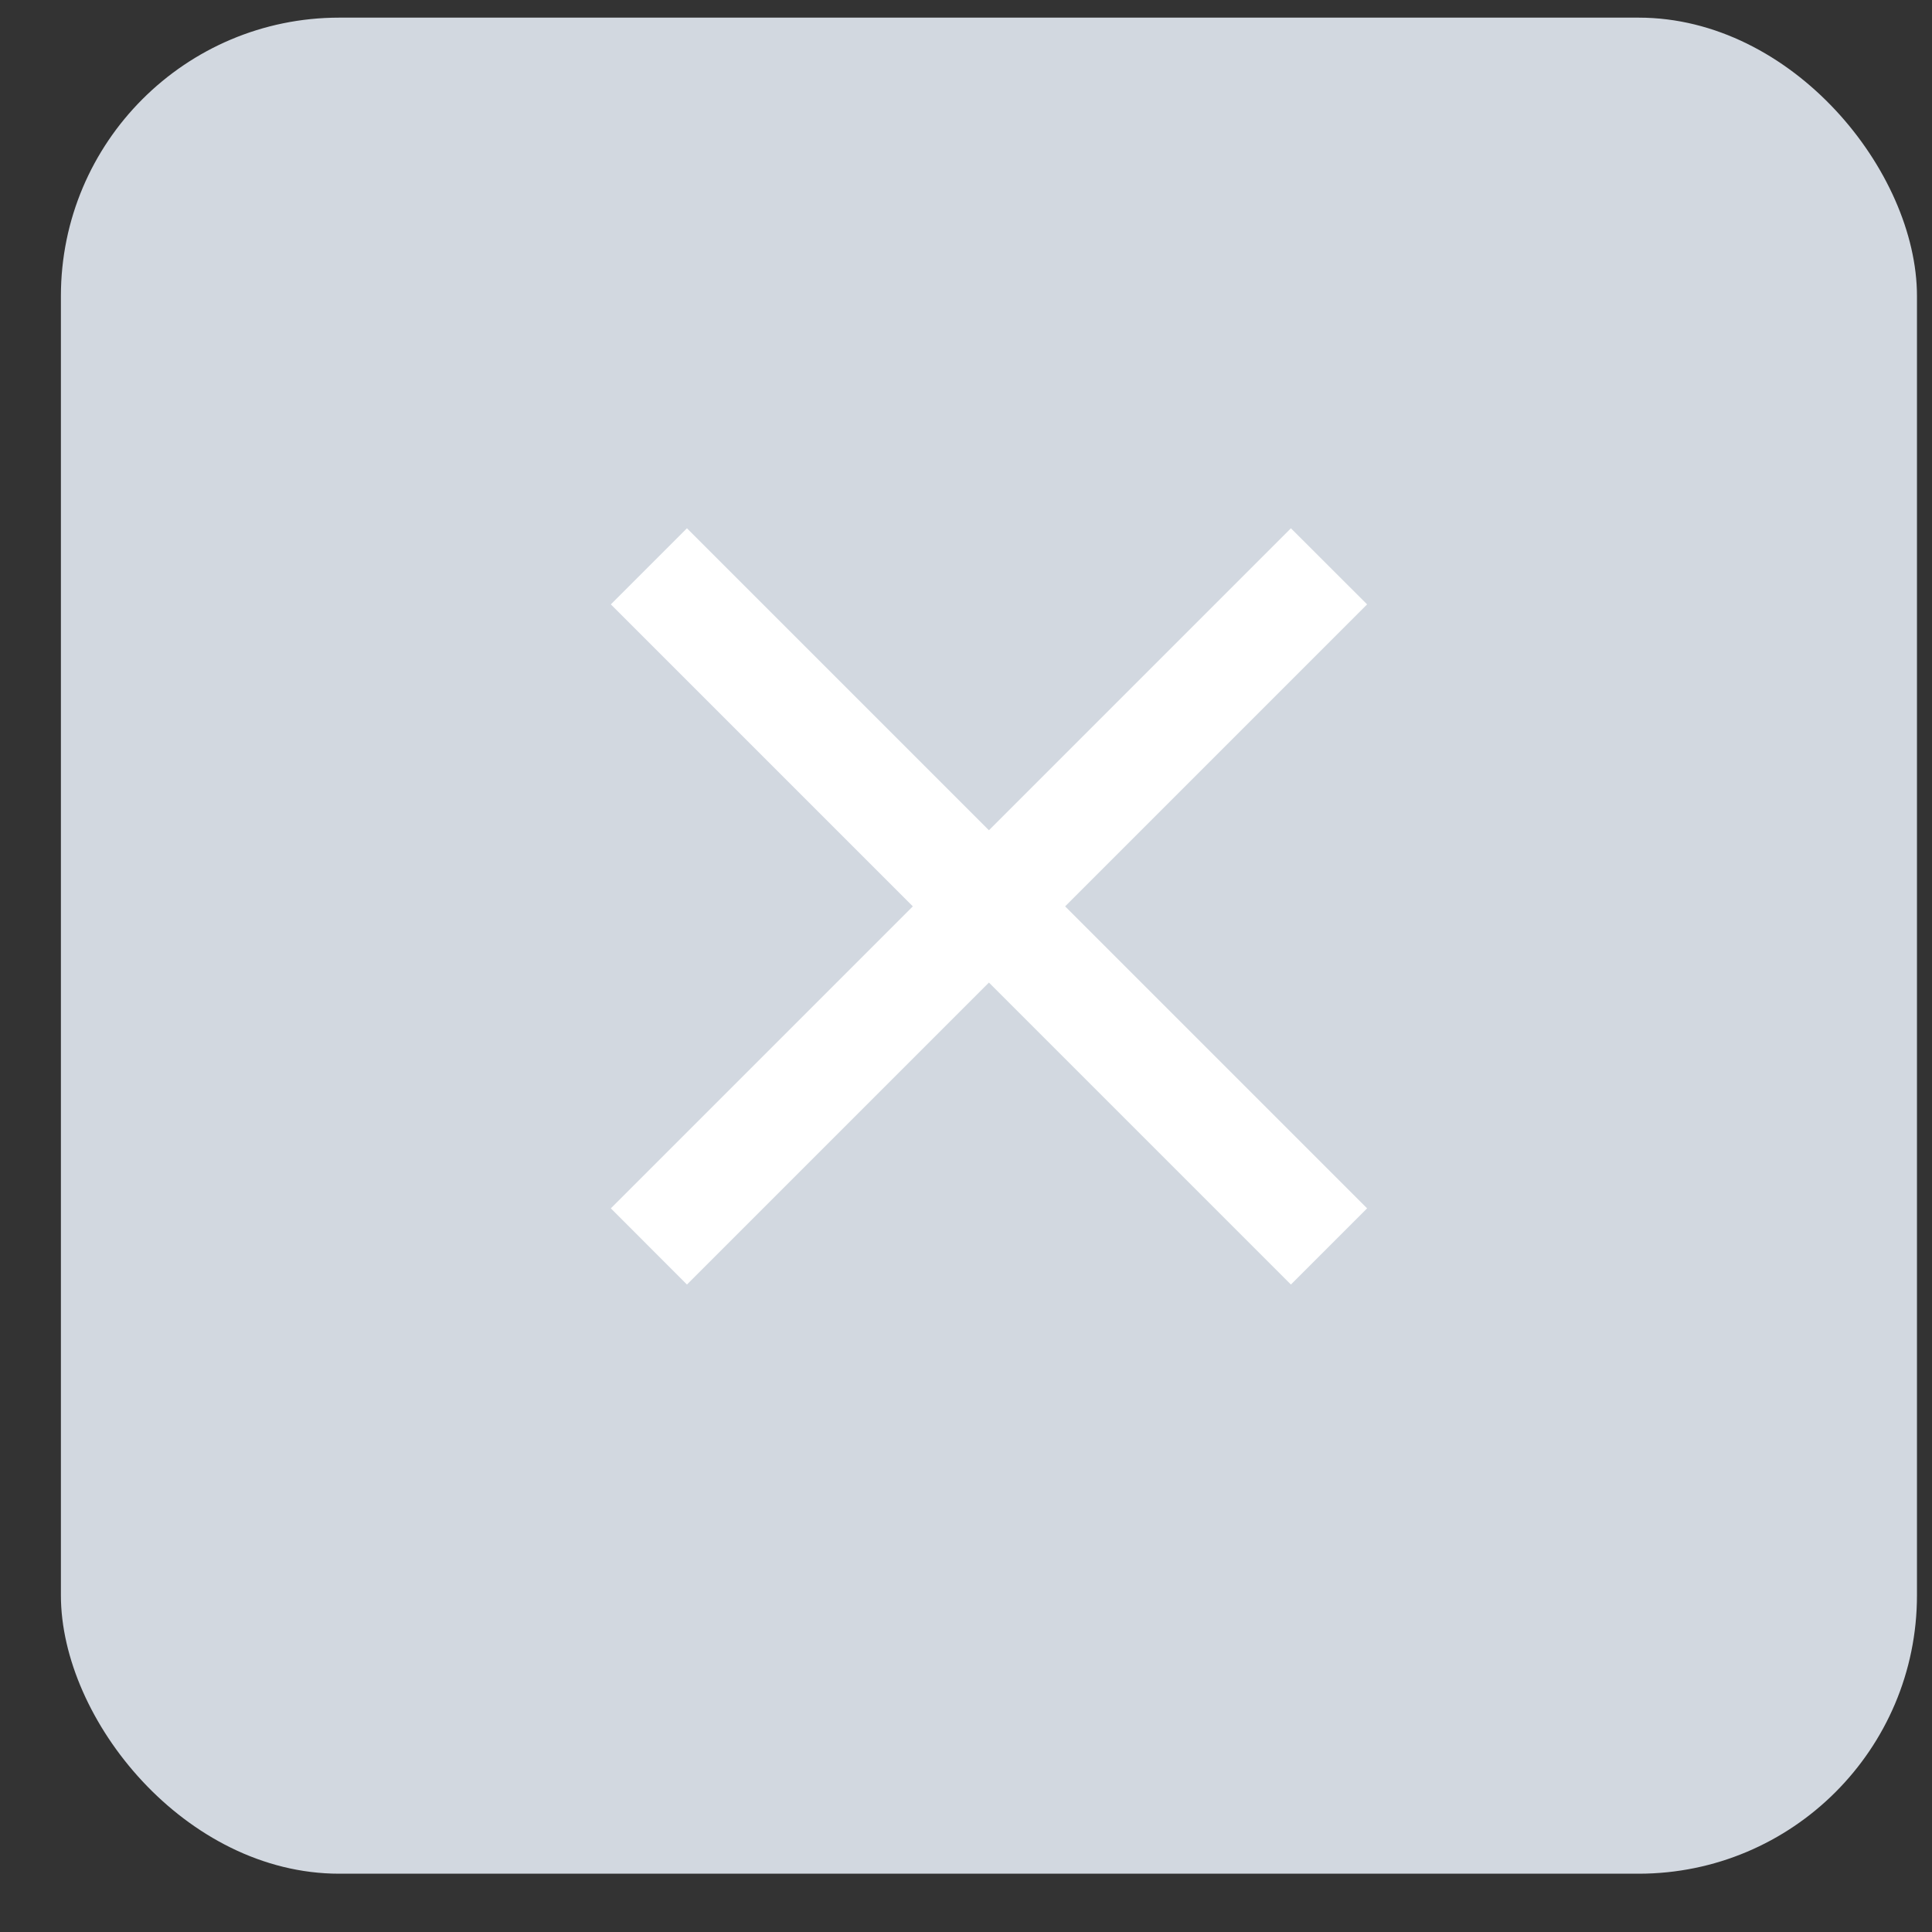 <svg width="23" height="23" viewBox="0 0 23 23" fill="none" xmlns="http://www.w3.org/2000/svg">
<rect x="0" y="0" width="23" height="23" fill="#333333" stroke="none"/>
<g clip-path="url(#clip0_807_352)">
<rect x="0.725" y="0.21" width="22.096" height="22.096" rx="3.314" fill="#D2D8E0"/>
<path d="M16.275 7.195L12.68 10.79L16.275 14.385L15.368 15.292L11.773 11.697L8.178 15.292L7.272 14.385L10.867 10.79L7.272 7.195L8.178 6.289L11.773 9.884L15.368 6.289L16.275 7.195Z" fill="white"/>
</g>
<defs>
<clipPath id="clip0_807_352">
<rect x="0.725" y="0.21" width="22.096" height="22.096" rx="3.314" fill="white"/>
</clipPath>
</defs>
</svg>
